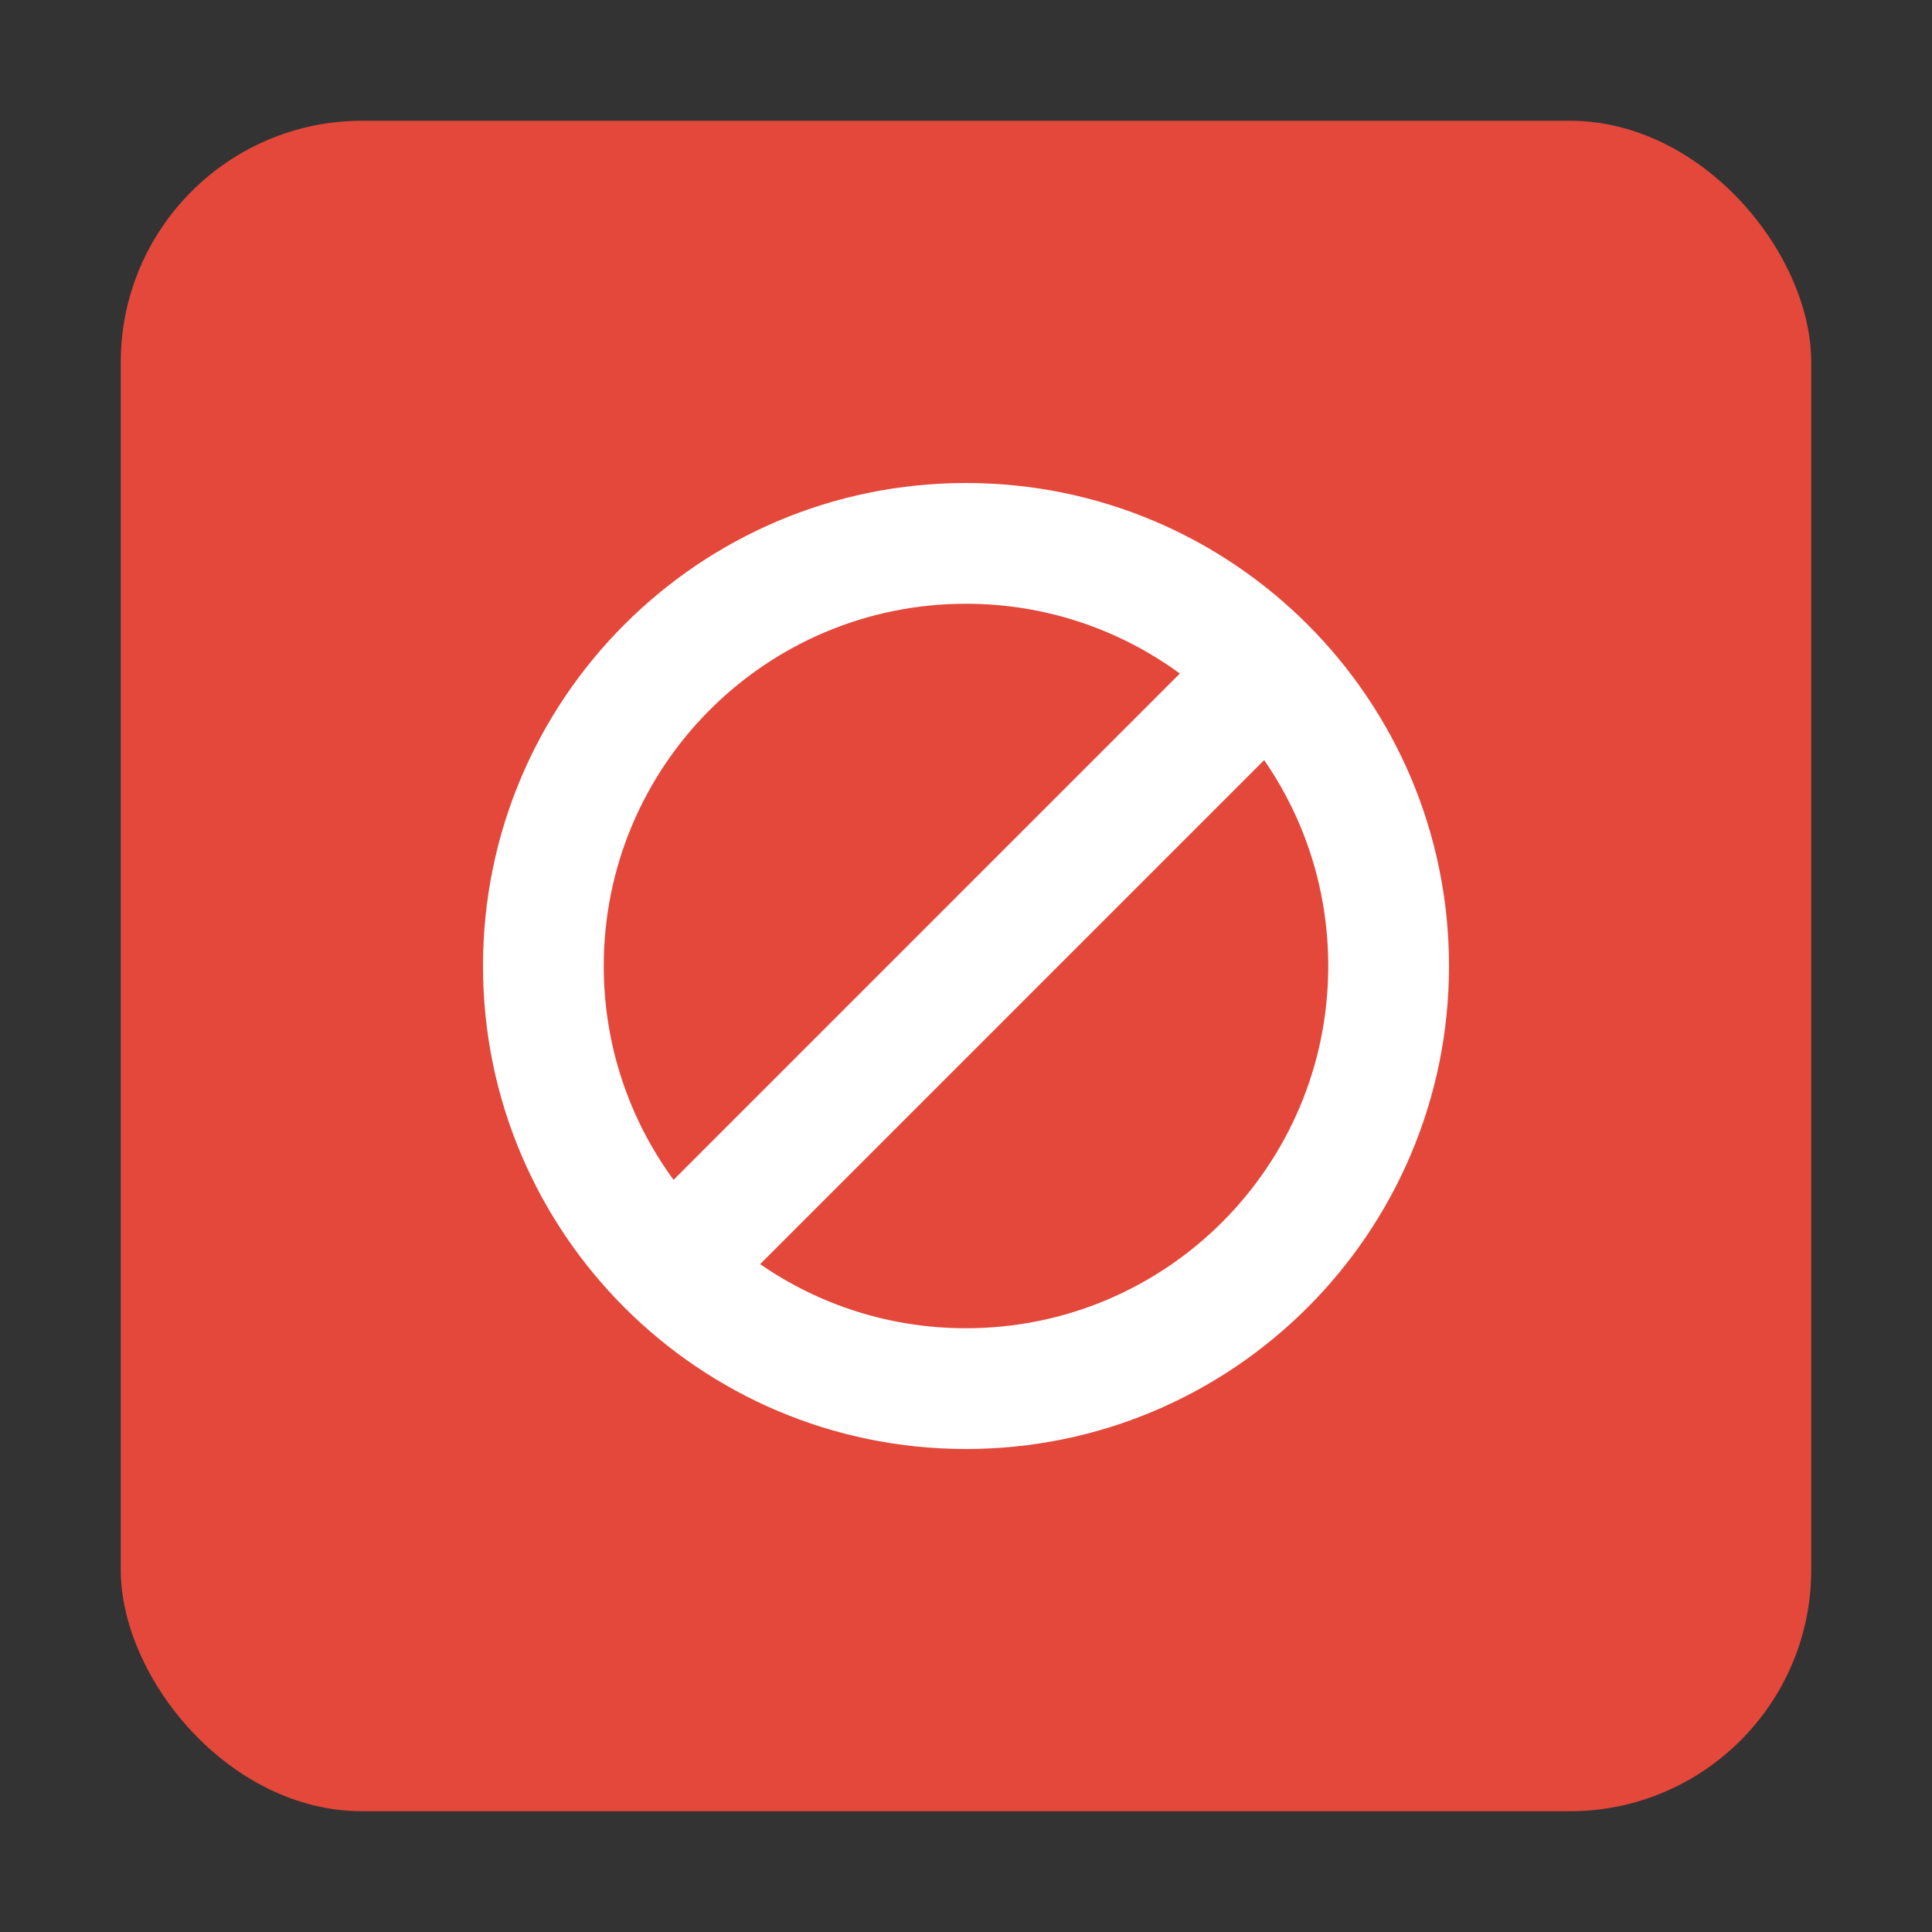 <?xml version="1.0" encoding="UTF-8" standalone="no"?>
<svg width="16px" height="16px" viewBox="0 0 16 16" version="1.1" xmlns="http://www.w3.org/2000/svg" xmlns:xlink="http://www.w3.org/1999/xlink" xmlns:sketch="http://www.bohemiancoding.com/sketch/ns">
    <rect x="0" y="0" width="16" height="16" fill="#333333" stroke="none"/>
    <!-- Generator: Sketch 3.5.2 (25235) - http://www.bohemiancoding.com/sketch -->
    <title>Problem</title>
    <desc>Created with Sketch.</desc>
    <defs></defs>
    <g id="Page-1" stroke="none" stroke-width="1" fill="none" fill-rule="evenodd" sketch:type="MSPage">
        <g id="Problem" sketch:type="MSArtboardGroup">
            <g id="Generic-issue" sketch:type="MSLayerGroup" transform="translate(1, 1)">
                <rect id="Rectangle-36" fill="#E3483A" sketch:type="MSShapeGroup" x="0" y="0" width="14" height="14" rx="2"></rect>
                <path d="M9.469,5.295 C9.804,5.779 10,6.367 10,7 C10,8.657 8.657,10 7,10 C6.367,10 5.779,9.804 5.295,9.469 L9.469,5.295 Z M8.771,4.578 C8.275,4.215 7.663,4 7,4 C5.343,4 4,5.343 4,7 C4,7.663 4.215,8.275 4.578,8.771 L8.771,4.578 Z M7,11 C9.209,11 11,9.209 11,7 C11,4.791 9.209,3 7,3 C4.791,3 3,4.791 3,7 C3,9.209 4.791,11 7,11 Z" id="Oval-8" fill="#FFFFFF" sketch:type="MSShapeGroup"></path>
            </g>
        </g>
    </g>
</svg>